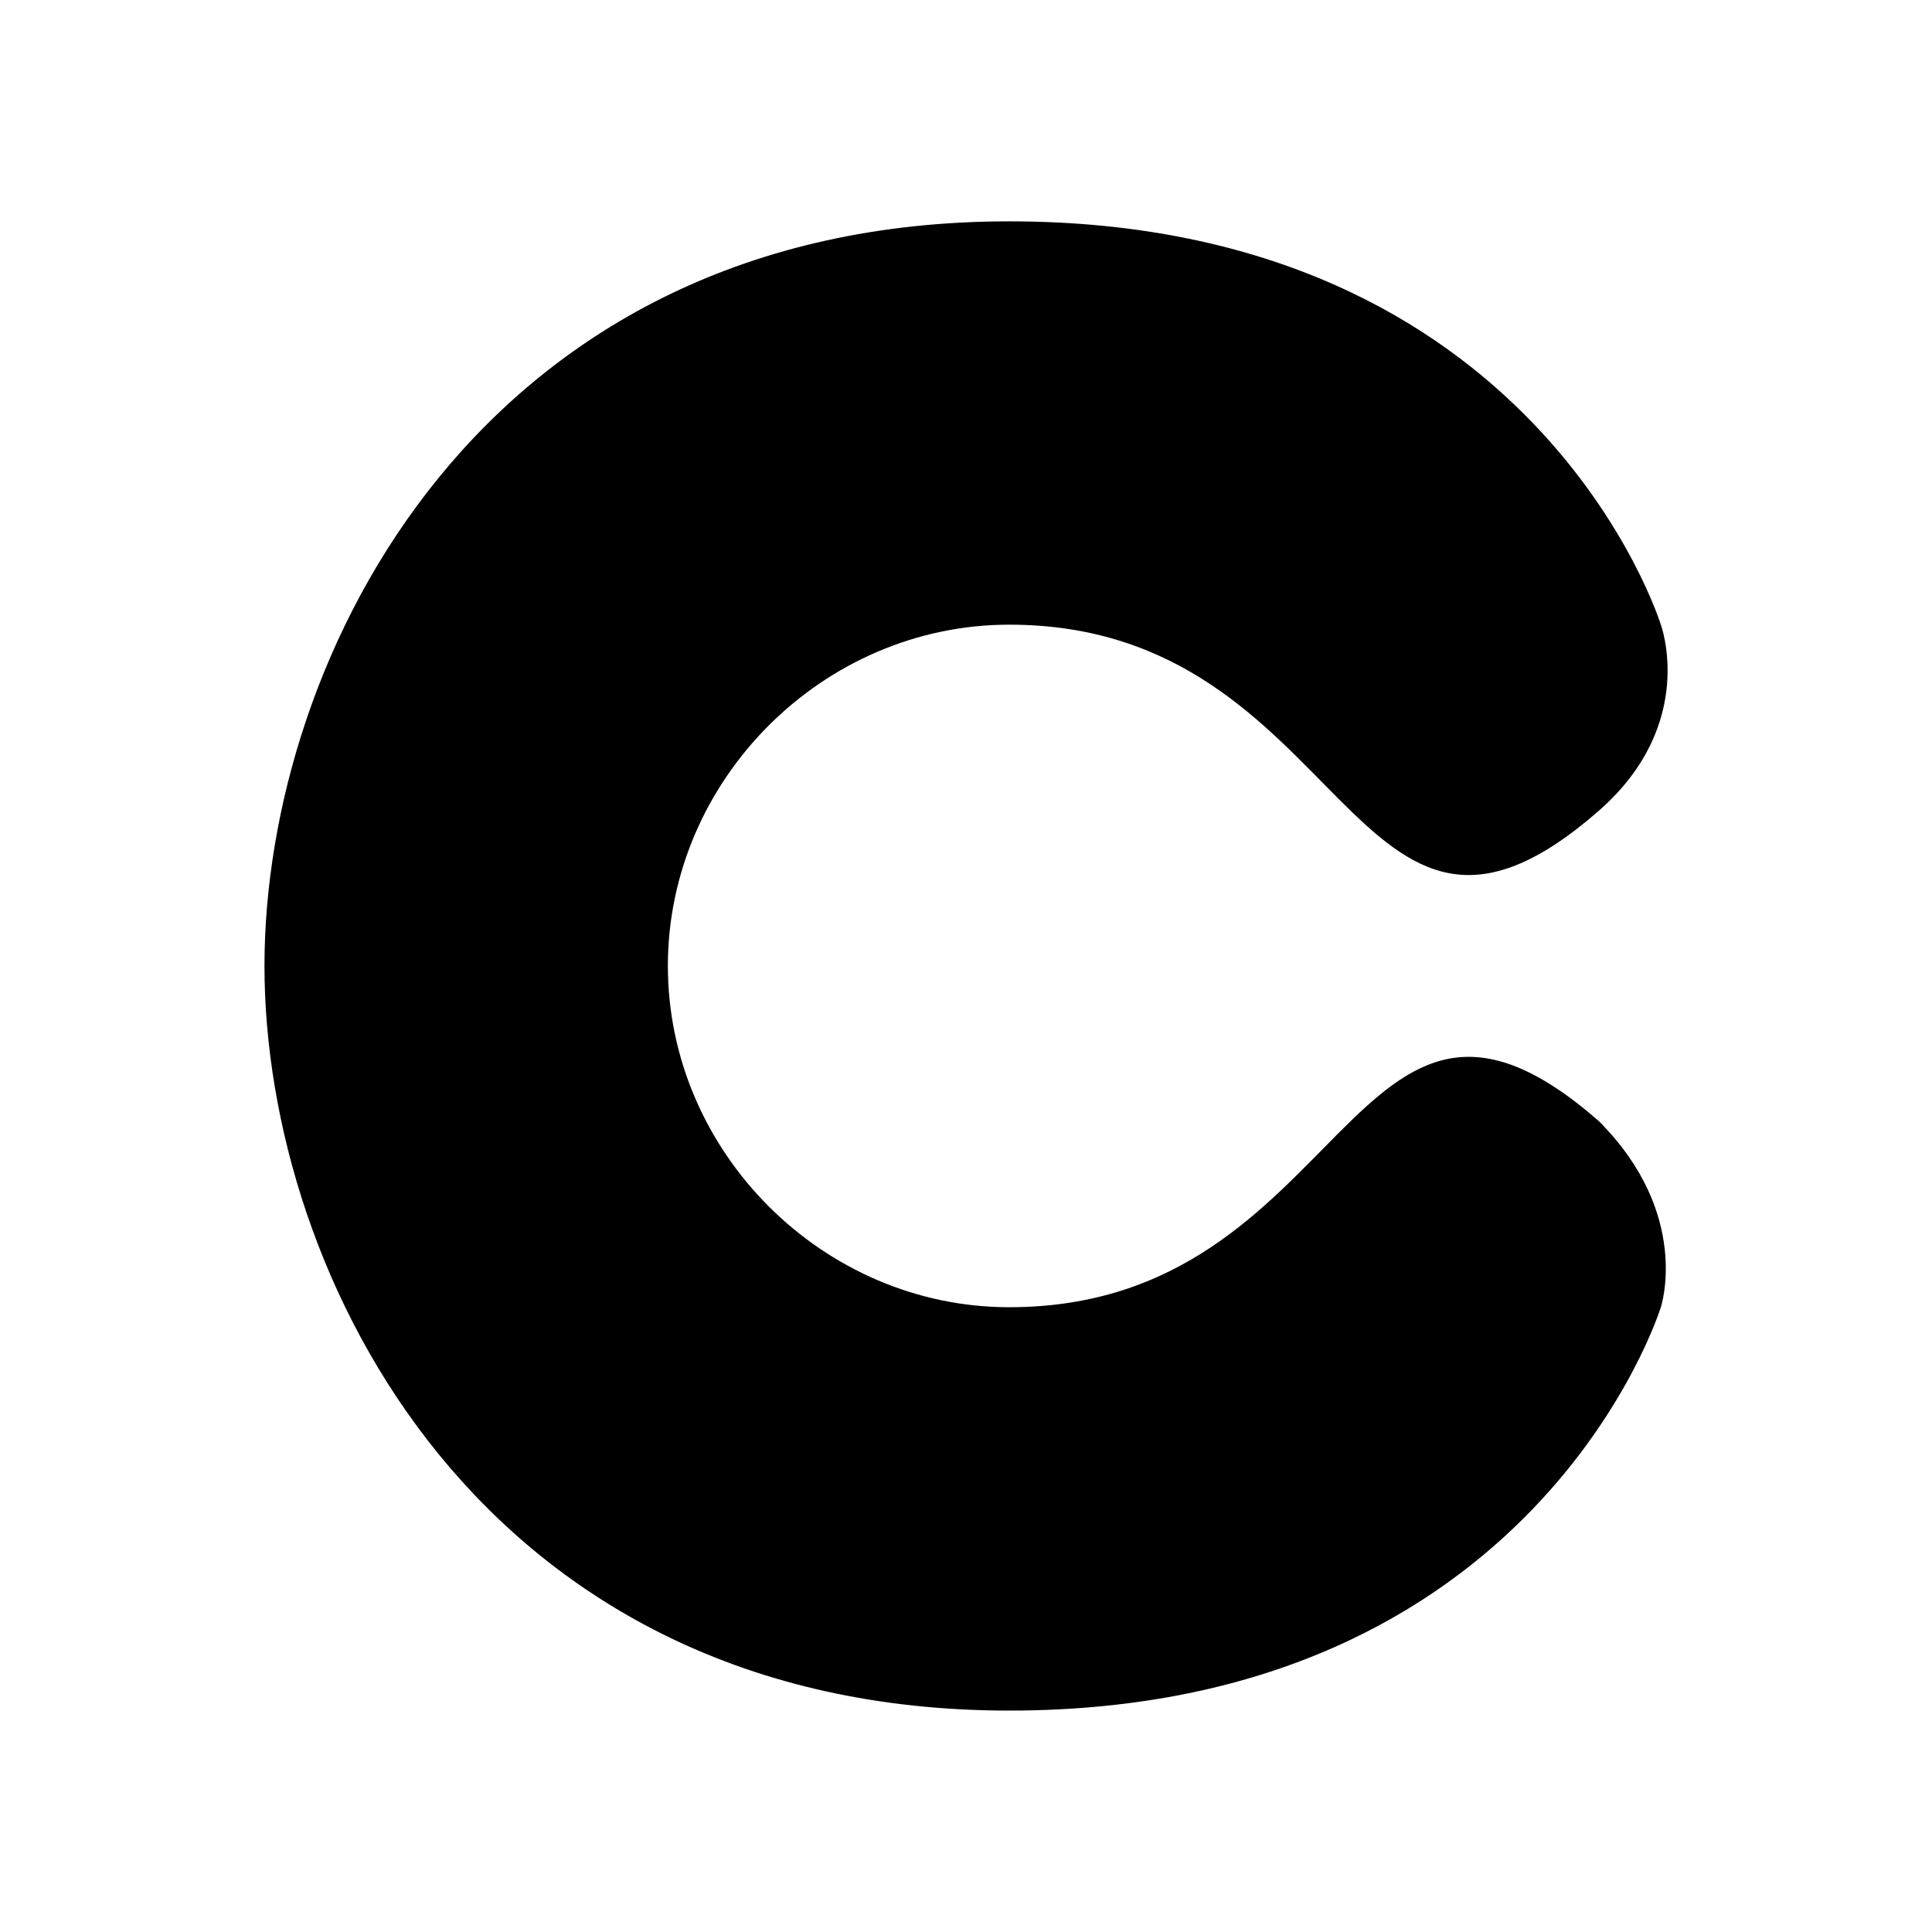 <?xml version="1.0" encoding="UTF-8" standalone="no"?>
<svg
   width="192"
   height="192"
   viewBox="0 0 50.8 50.8"
   version="1.1"
   id="svg4"
   sodipodi:docname="coolors.svg"
   inkscape:version="1.1 (c68e22c387, 2021-05-23)"
   xmlns:inkscape="http://www.inkscape.org/namespaces/inkscape"
   xmlns:sodipodi="http://sodipodi.sourceforge.net/DTD/sodipodi-0.dtd"
   xmlns="http://www.w3.org/2000/svg"
   xmlns:svg="http://www.w3.org/2000/svg">
  <defs
     id="defs8" />
  <sodipodi:namedview
     id="namedview6"
     pagecolor="#ffffff"
     bordercolor="#666666"
     borderopacity="1.0"
     inkscape:pageshadow="2"
     inkscape:pageopacity="0.0"
     inkscape:pagecheckerboard="0"
     showgrid="false"
     inkscape:zoom="2.1145833"
     inkscape:cx="96.236453"
     inkscape:cy="96.236453"
     inkscape:window-width="1920"
     inkscape:window-height="1001"
     inkscape:window-x="-9"
     inkscape:window-y="-9"
     inkscape:window-maximized="1"
     inkscape:current-layer="svg4" />
  <path
     fill="none"
     stroke="#010000"
     stroke-linecap="round"
     stroke-linejoin="round"
     stroke-width="3.175"
     d="M43.67 16.426S40.406 5.82 26.536 5.82c-13.871 0-19.582 11.421-19.582 19.579s5.711 19.579 19.582 19.579c13.87 0 17.134-10.606 17.134-10.606s.816-2.447-1.632-4.895c-6.527-5.71-6.527 4.895-15.502 4.895-4.895 0-8.975-4.079-8.975-8.974s4.08-8.973 8.975-8.973c8.975 0 8.975 10.606 15.502 4.894 2.605-2.279 1.632-4.894 1.632-4.894z"
     id="path2"
     style="fill:#000000;fill-opacity:1;stroke:none" />
</svg>
